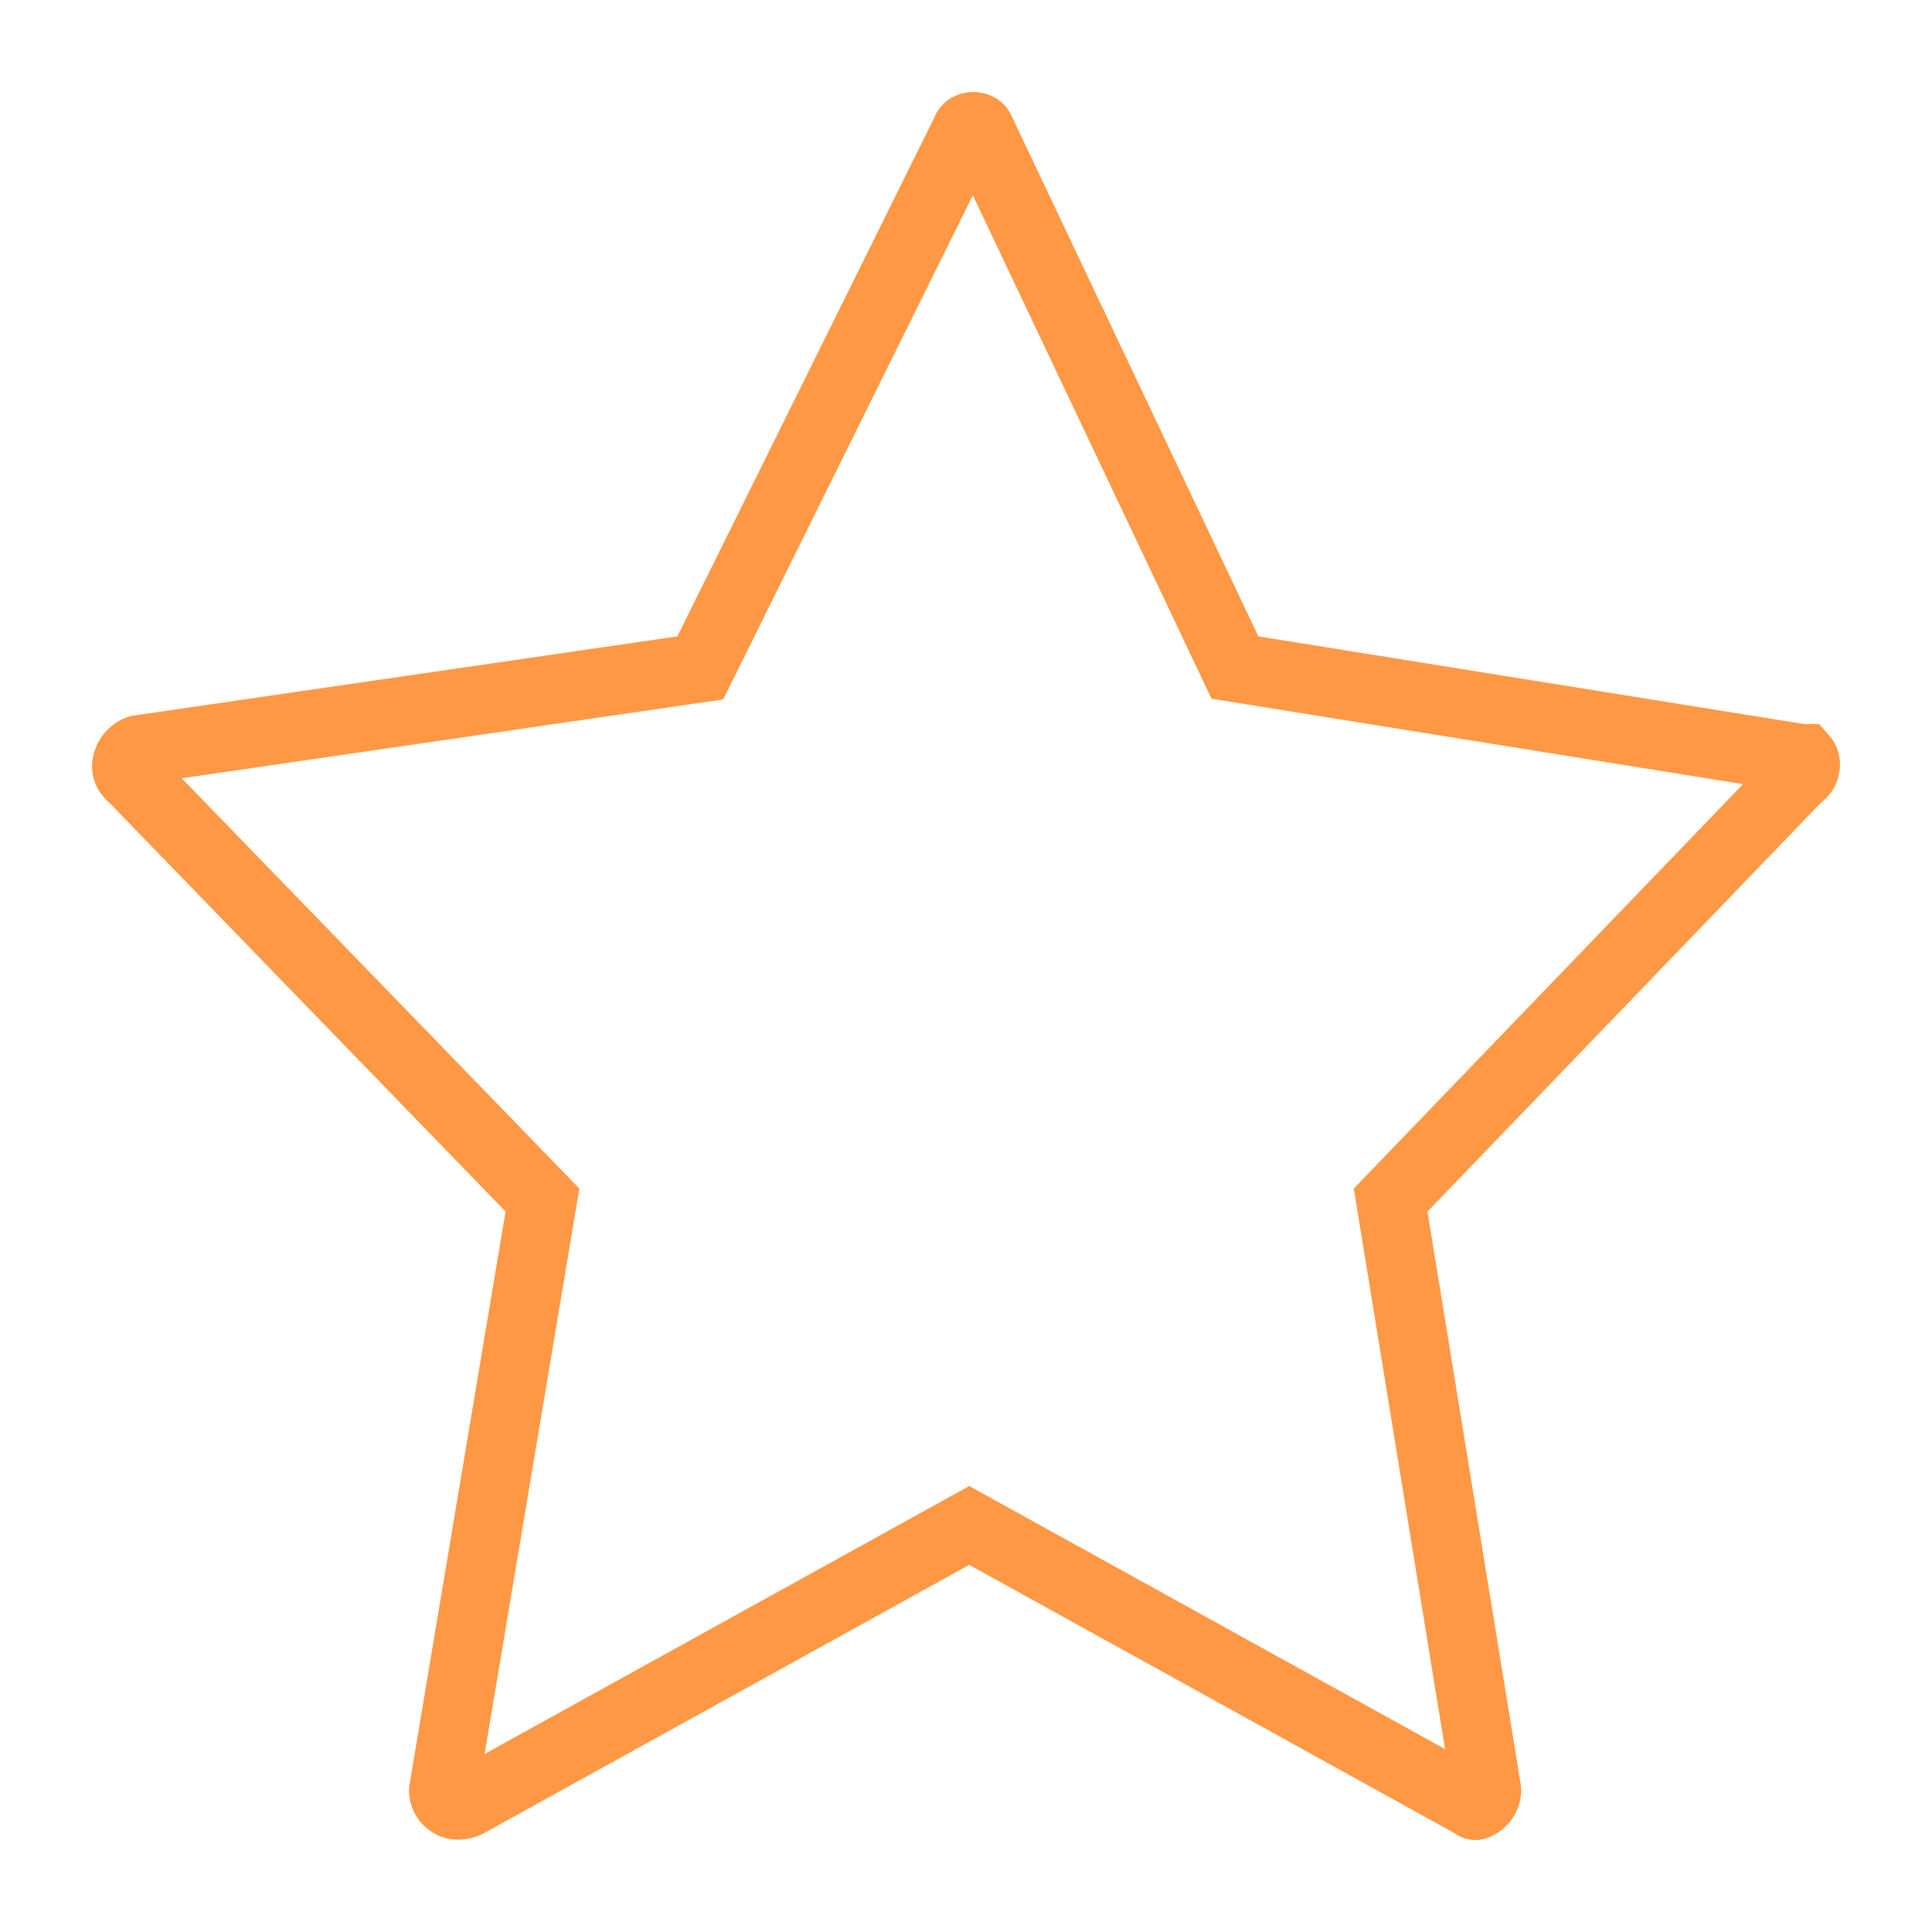 <svg width="84" height="84" viewBox="0 0 84 84" fill="none" xmlns="http://www.w3.org/2000/svg">
<g filter="url(#filter0_d)">
<path d="M78.191 28.96L78.309 28.979H78.417C78.433 28.997 78.465 29.042 78.485 29.122C78.507 29.212 78.506 29.316 78.472 29.418C78.441 29.511 78.375 29.628 78.223 29.745L78.136 29.813L78.059 29.892L60.983 47.636L60.462 48.177L60.583 48.917L64.615 73.687L64.621 73.723L64.628 73.759C64.667 73.941 64.59 74.202 64.355 74.39C64.249 74.476 64.166 74.497 64.138 74.5C64.131 74.5 64.143 74.504 64.134 74.497L64.058 74.442L63.975 74.396L42.866 62.725L42.141 62.324L41.415 62.725L20.337 74.379C20.116 74.485 19.954 74.496 19.847 74.484C19.731 74.471 19.623 74.425 19.529 74.349C19.315 74.176 19.257 73.935 19.292 73.782L19.302 73.738L19.309 73.694L23.46 48.924L23.585 48.177L23.058 47.632L5.862 29.889L5.812 29.836L5.757 29.789C5.592 29.649 5.537 29.529 5.516 29.45C5.493 29.362 5.492 29.252 5.533 29.125C5.619 28.854 5.836 28.657 6.033 28.594L29.668 25.153L30.447 25.039L30.796 24.334L41.943 1.827L41.974 1.764L42 1.698C42.03 1.619 42.069 1.581 42.109 1.556C42.157 1.525 42.23 1.5 42.318 1.5C42.407 1.5 42.48 1.525 42.528 1.556C42.568 1.581 42.607 1.619 42.637 1.698L42.658 1.752L42.683 1.804L53.355 24.311L53.694 25.024L54.473 25.149L78.191 28.96Z" stroke="#FE9844" stroke-width="3"/>
</g>
<defs>
<filter id="filter0_d" x="0" y="0" width="84" height="84" filterUnits="userSpaceOnUse" color-interpolation-filters="sRGB">
<feFlood flood-opacity="0" result="BackgroundImageFix"/>
<feColorMatrix in="SourceAlpha" type="matrix" values="0 0 0 0 0 0 0 0 0 0 0 0 0 0 0 0 0 0 127 0"/>
<feOffset dy="4"/>
<feGaussianBlur stdDeviation="2"/>
<feColorMatrix type="matrix" values="0 0 0 0 0 0 0 0 0 0 0 0 0 0 0 0 0 0 0.25 0"/>
<feBlend mode="normal" in2="BackgroundImageFix" result="effect1_dropShadow"/>
<feBlend mode="normal" in="SourceGraphic" in2="effect1_dropShadow" result="shape"/>
</filter>
</defs>
</svg>
